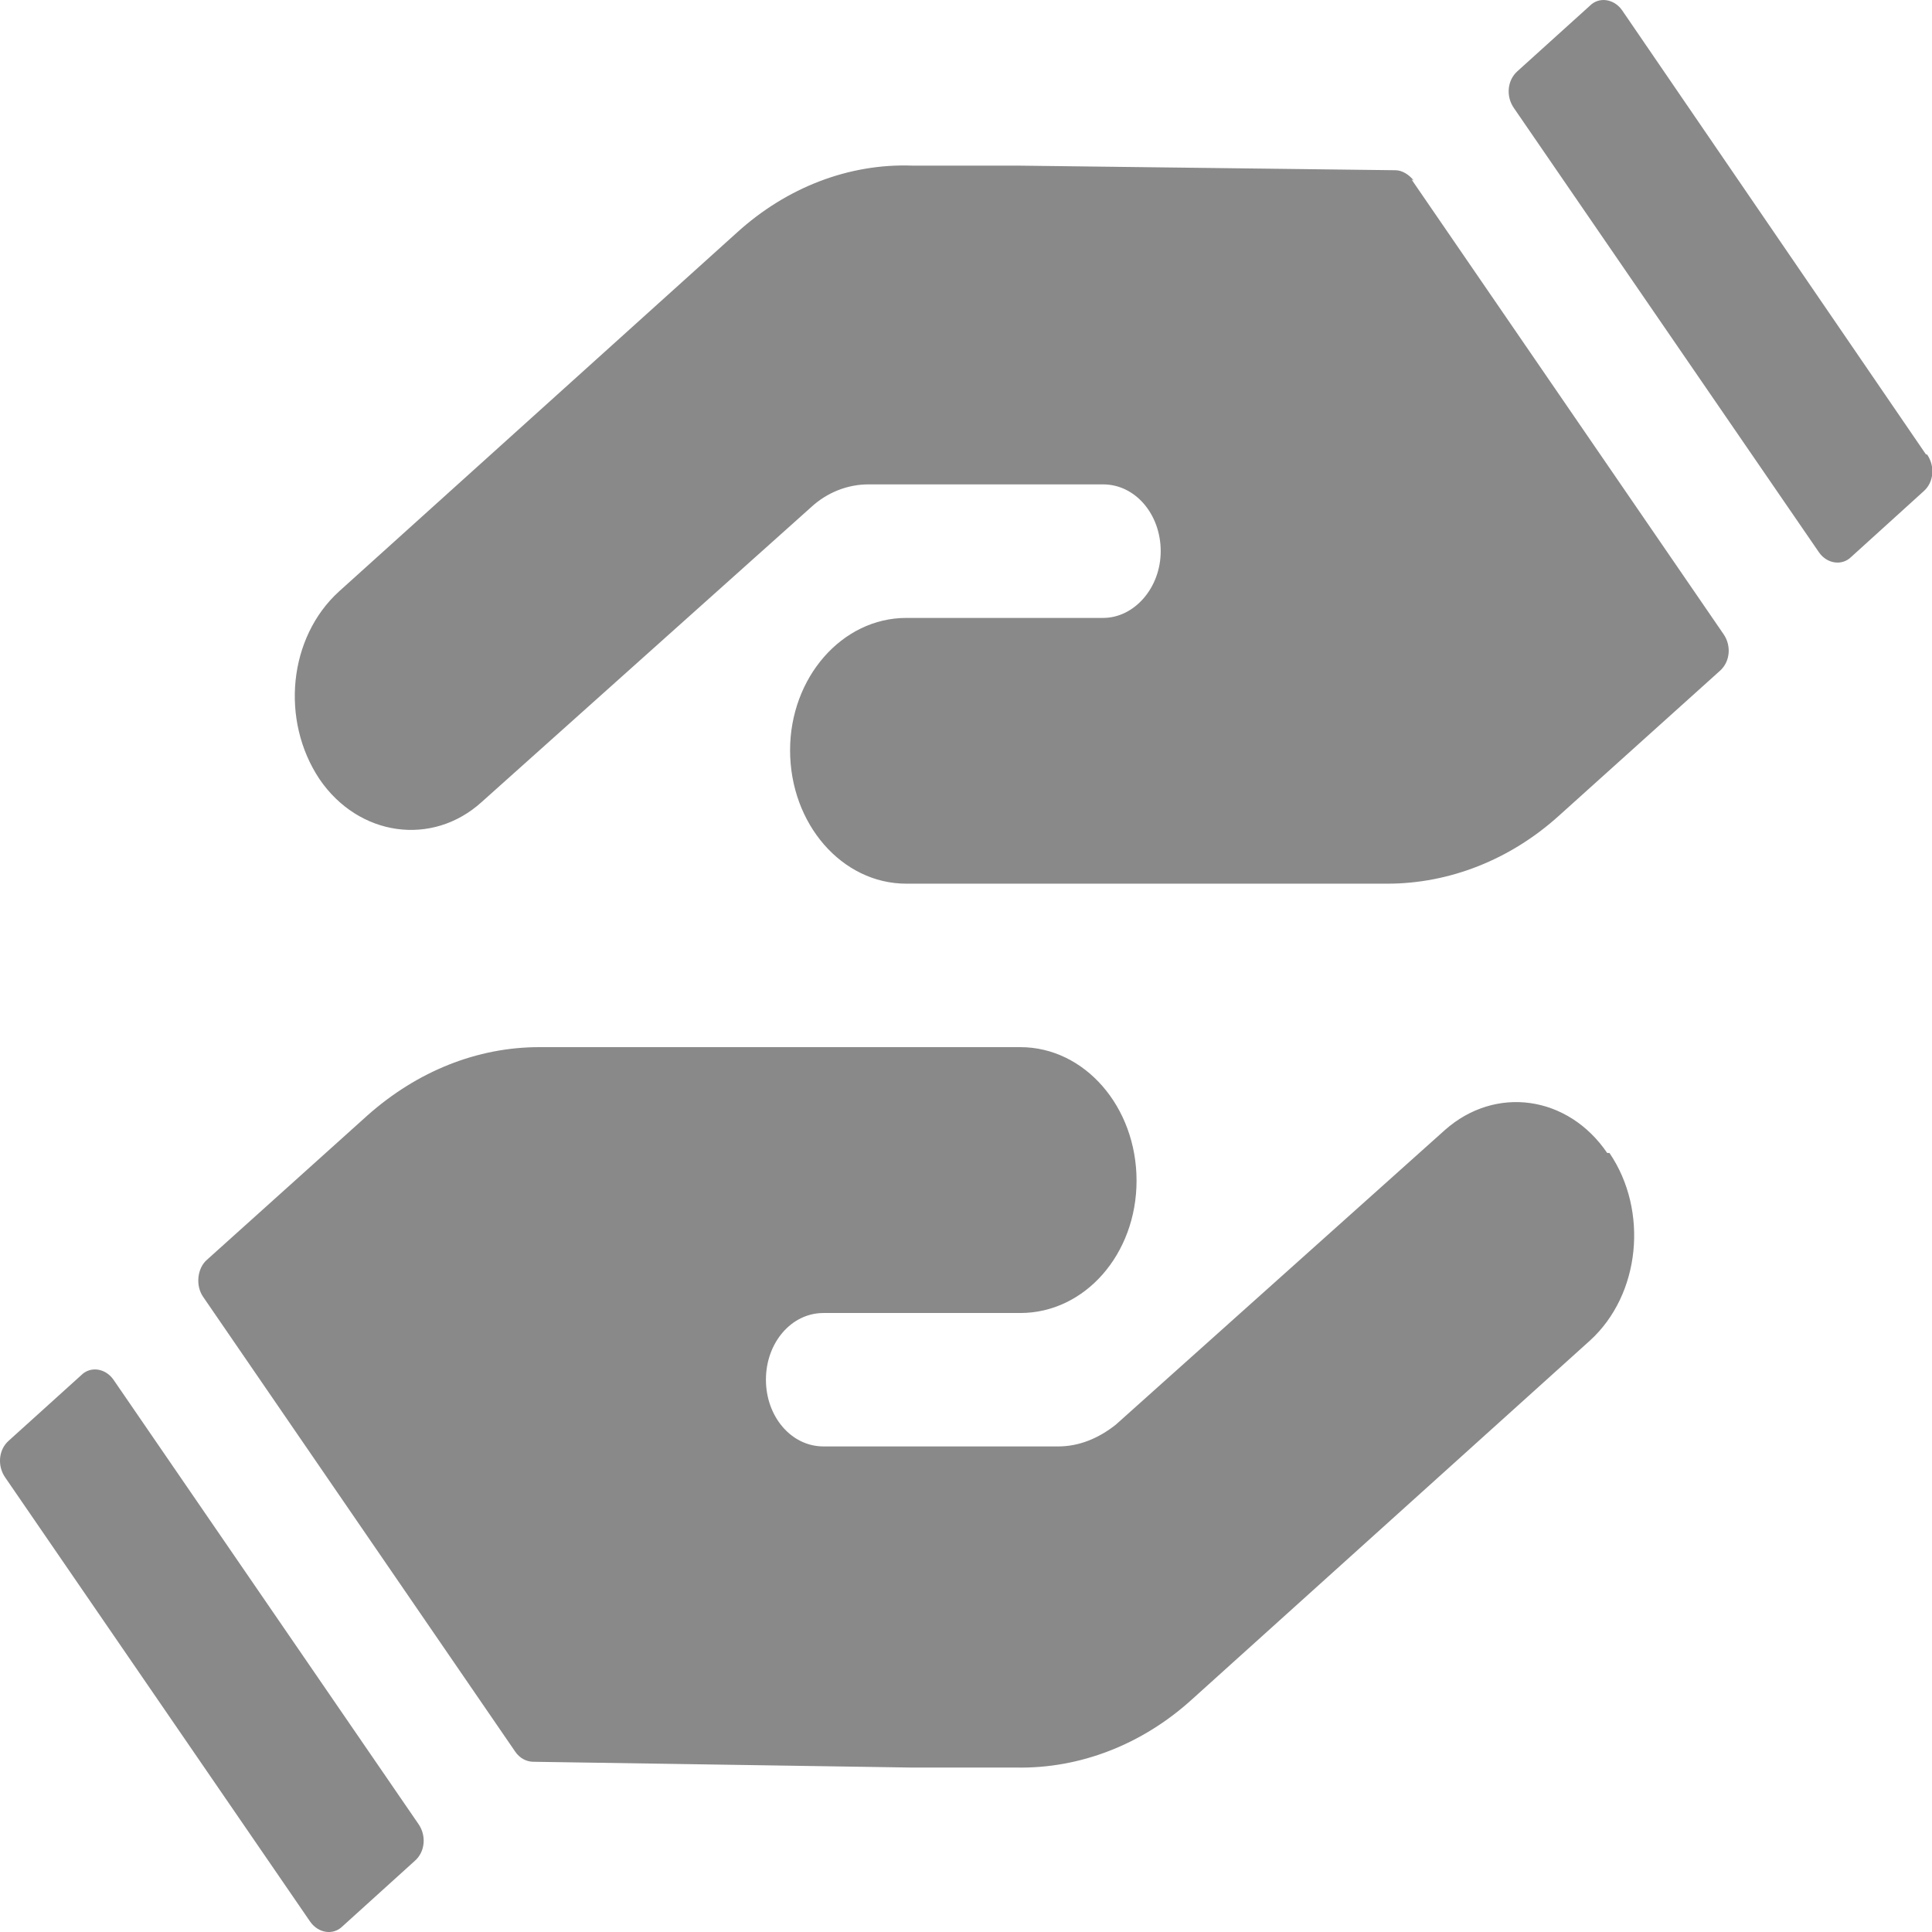 <svg width="18" height="18" viewBox="0 0 18 18" fill="none" xmlns="http://www.w3.org/2000/svg">
  <path d="M14.995 10.742C15.36 11.278 15.285 12.061 14.813 12.49L11.103 15.835C10.642 16.253 10.063 16.478 9.474 16.468H8.498L4.97 16.414C4.906 16.414 4.842 16.382 4.799 16.318L1.893 12.083C1.818 11.975 1.84 11.815 1.926 11.739L3.427 10.389C3.888 9.981 4.445 9.756 5.024 9.756H9.506C10.106 9.756 10.589 10.313 10.589 11C10.589 11.686 10.106 12.233 9.506 12.233H7.672C7.372 12.233 7.136 12.511 7.136 12.854C7.136 13.198 7.372 13.476 7.672 13.476H9.86C10.053 13.476 10.235 13.401 10.396 13.273L13.462 10.528C13.934 10.11 14.609 10.206 14.974 10.742H14.995ZM13.172 1.683C13.13 1.629 13.065 1.586 13.001 1.586L9.474 1.543H8.498C7.908 1.522 7.329 1.747 6.868 2.165L3.159 5.51C2.687 5.939 2.612 6.711 2.976 7.258C3.341 7.794 4.027 7.89 4.488 7.472L7.554 4.728C7.704 4.588 7.897 4.513 8.09 4.513H10.278C10.578 4.513 10.814 4.792 10.814 5.135C10.814 5.478 10.567 5.757 10.278 5.757H8.444C7.844 5.757 7.361 6.314 7.361 6.99C7.361 7.676 7.844 8.233 8.444 8.233H12.926C13.505 8.233 14.073 8.008 14.523 7.601L16.024 6.25C16.121 6.164 16.132 6.014 16.057 5.907L13.151 1.672L13.172 1.683ZM17.944 4.234L15.113 0.096C15.038 -0.011 14.899 -0.033 14.813 0.053L14.137 0.664C14.041 0.75 14.03 0.9 14.105 1.007L16.947 5.146C17.021 5.253 17.161 5.274 17.247 5.189L17.922 4.577C18.019 4.492 18.029 4.342 17.954 4.234H17.944ZM1.057 12.854C0.982 12.747 0.843 12.726 0.757 12.812L0.081 13.423C-0.015 13.508 -0.026 13.659 0.049 13.766L2.89 17.904C2.966 18.012 3.105 18.033 3.191 17.947L3.866 17.336C3.963 17.25 3.973 17.1 3.898 16.993L1.057 12.854Z" fill="#898989"/>
</svg>
